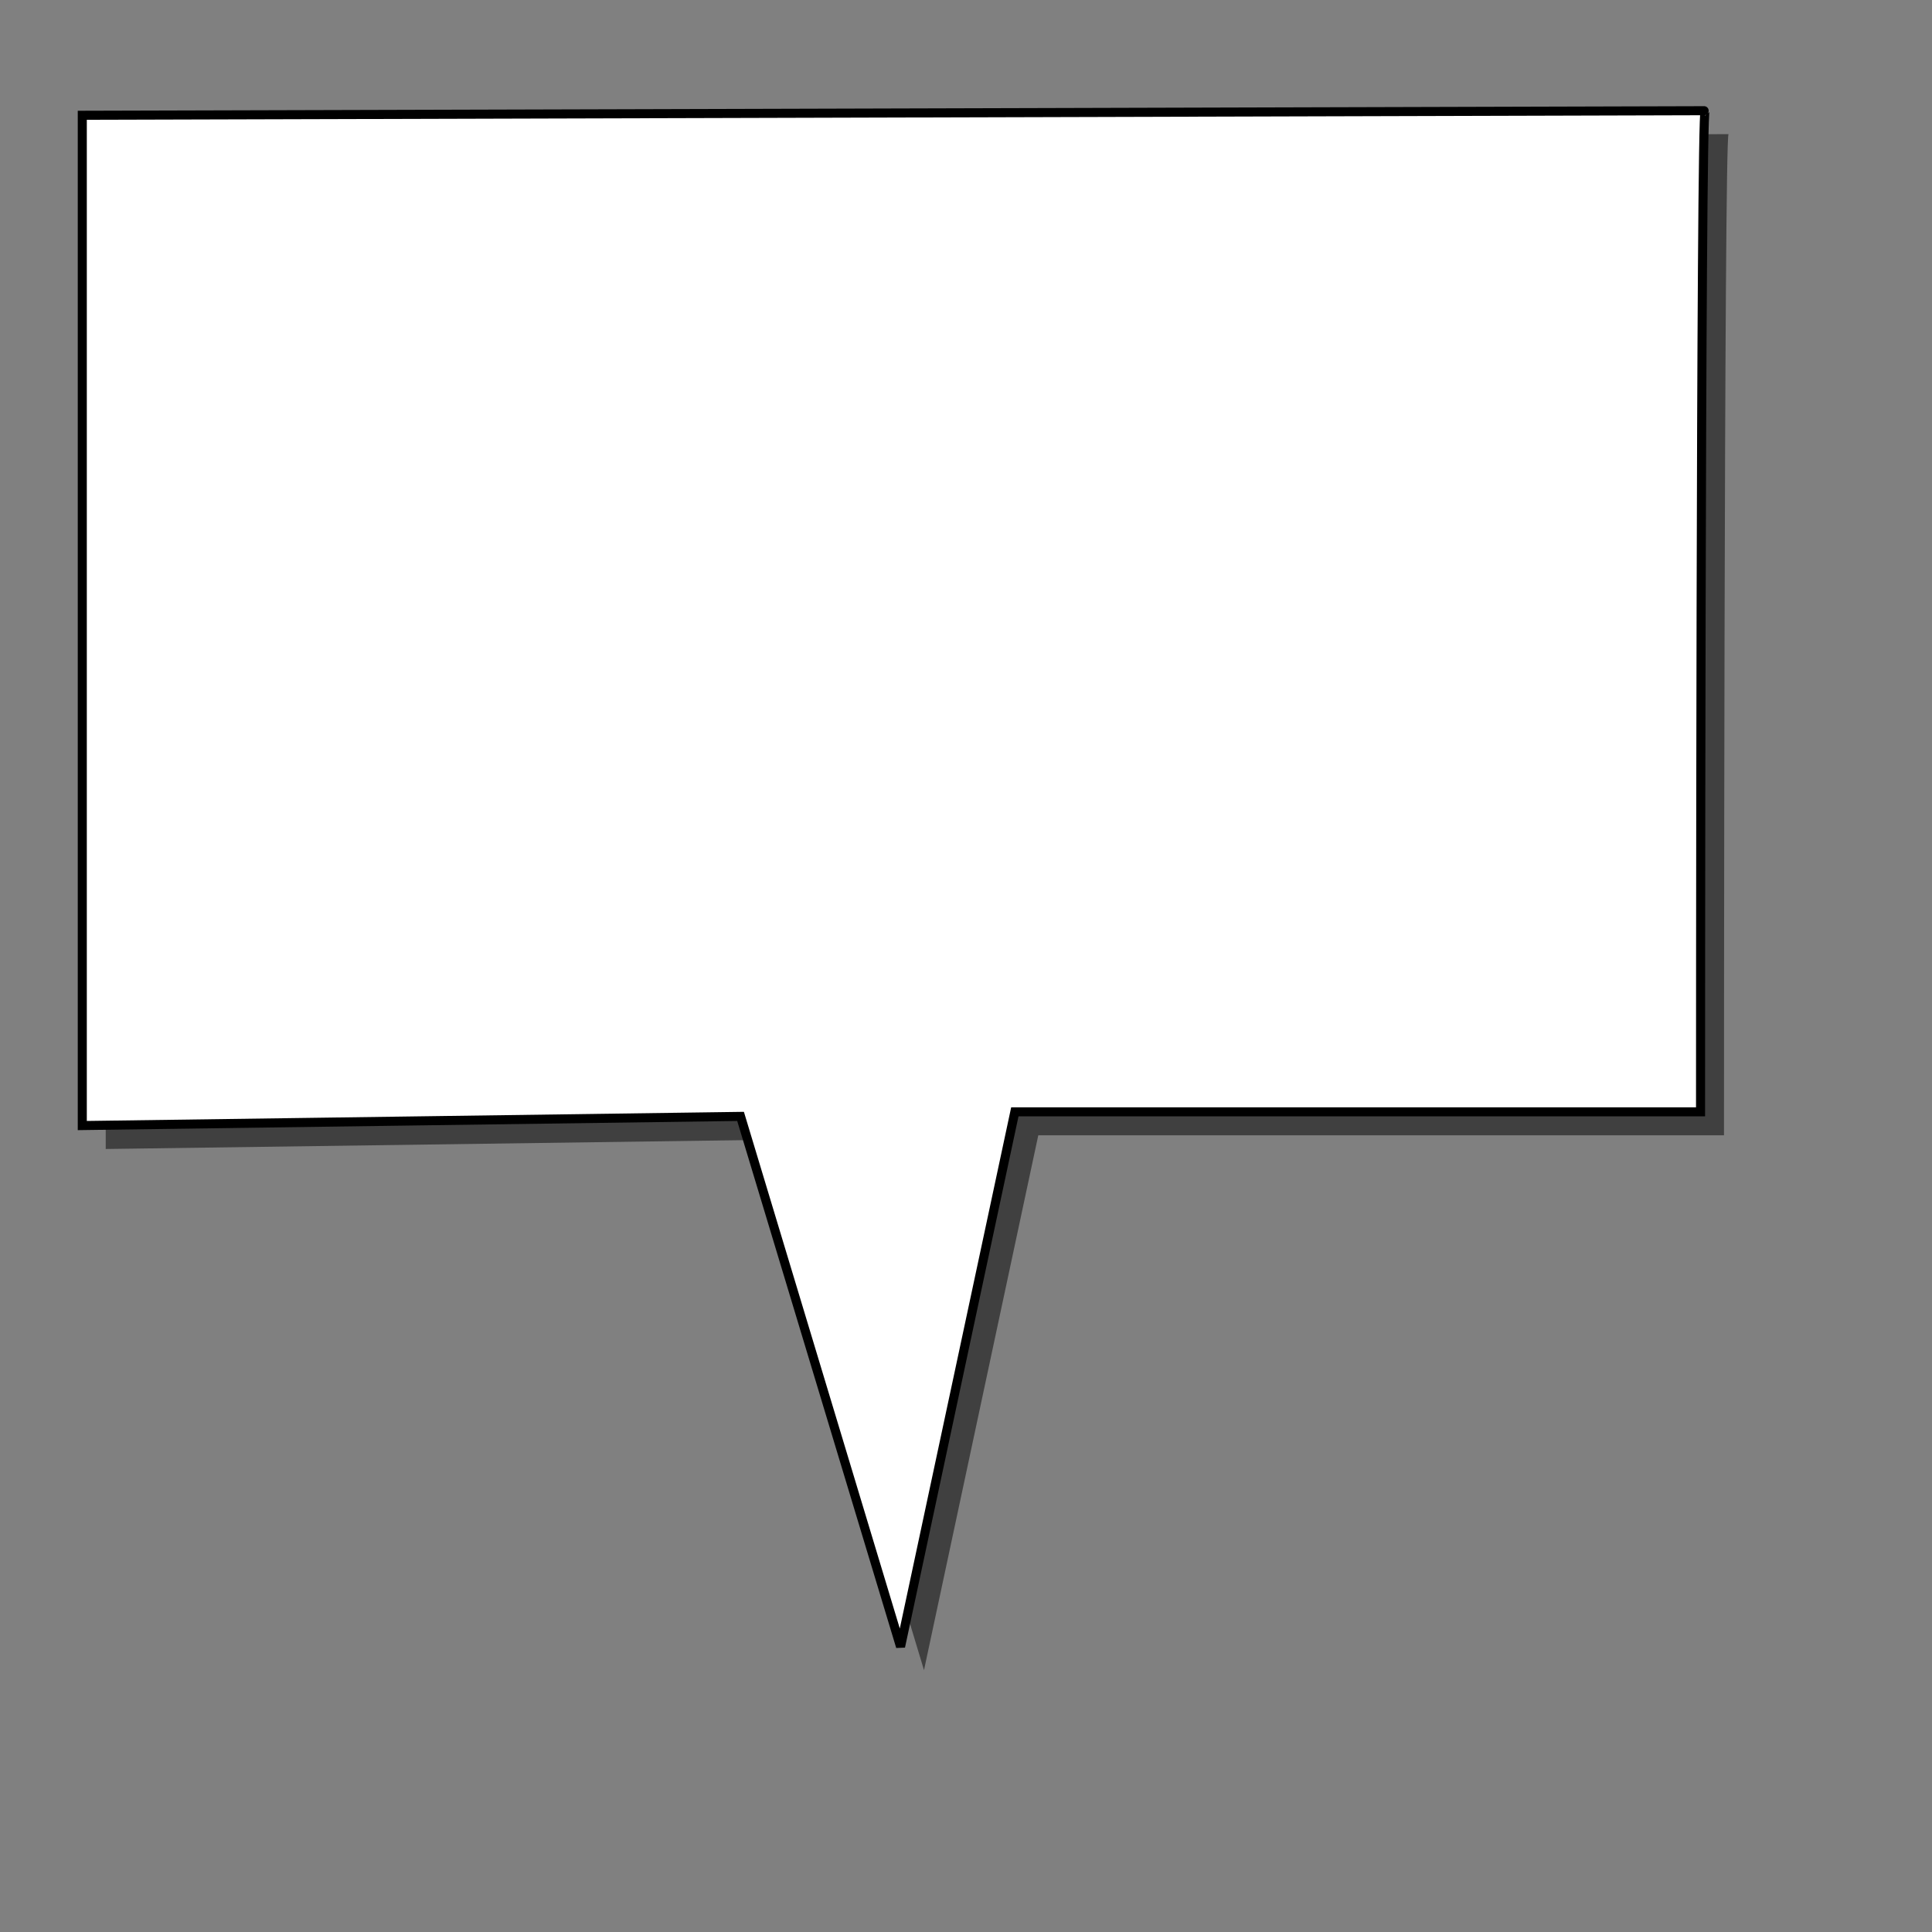 <?xml version="1.0" encoding="UTF-8" standalone="no"?>
<!DOCTYPE svg PUBLIC "-//W3C//DTD SVG 20010904//EN"
"http://www.w3.org/TR/2001/REC-SVG-20010904/DTD/svg10.dtd">
<!-- Created with Inkscape (http://www.inkscape.org/) -->
<svg
   id="svg548"
   sodipodi:version="0.32"
   width="400pt"
   height="400pt"
   sodipodi:docbase="/var/www/html/svg_gallery/svg/callouts"
   sodipodi:docname="rectg_c.svg"
   xmlns="http://www.w3.org/2000/svg"
   xmlns:sodipodi="http://sodipodi.sourceforge.net/DTD/sodipodi-0.dtd"
   xmlns:inkscape="http://www.inkscape.org/namespaces/inkscape"
   xmlns:xlink="http://www.w3.org/1999/xlink"
   inkscape:version="0.37">
  <rect width="100%" height="100%" fill="#808080" stroke="none"/>
  <defs
     id="defs550" />
  <sodipodi:namedview
     id="base"
     inkscape:zoom="0.77250000"
     inkscape:cx="200.000000"
     inkscape:cy="200.000000"
     inkscape:window-width="400"
     inkscape:window-height="500"
     inkscape:window-x="5"
     inkscape:window-y="46" />
  <path
     style="fill:#000000;fill-rule:evenodd;stroke:none;stroke-opacity:1;stroke-width:2.5;stroke-linejoin:miter;stroke-linecap:butt;fill-opacity:0.5;stroke-dasharray:none;"
     d="M 29.187 38.295 C 29.187 38.295 478.435 37.033 477.173 37.033 C 475.911 37.033 475.911 313.396 475.911 313.396 L 286.621 313.396 L 255.072 461.043 L 210.905 314.658 L 29.187 317.182 L 29.187 38.295 z "
     id="path695"
     sodipodi:nodetypes="cccccccc" />
  <path
     style="fill:#ffffff;fill-rule:evenodd;stroke:black;stroke-opacity:1;stroke-width:2.5;stroke-linejoin:miter;stroke-linecap:butt;fill-opacity:1;stroke-dasharray:none;"
     d="M 22.715 31.823 C 22.715 31.823 471.963 30.561 470.701 30.561 C 469.439 30.561 469.439 306.924 469.439 306.924 L 280.149 306.924 L 248.6 454.571 L 204.433 308.186 L 22.715 310.71 L 22.715 31.823 z "
     id="path552"
     sodipodi:nodetypes="cccccccc" />
</svg>
